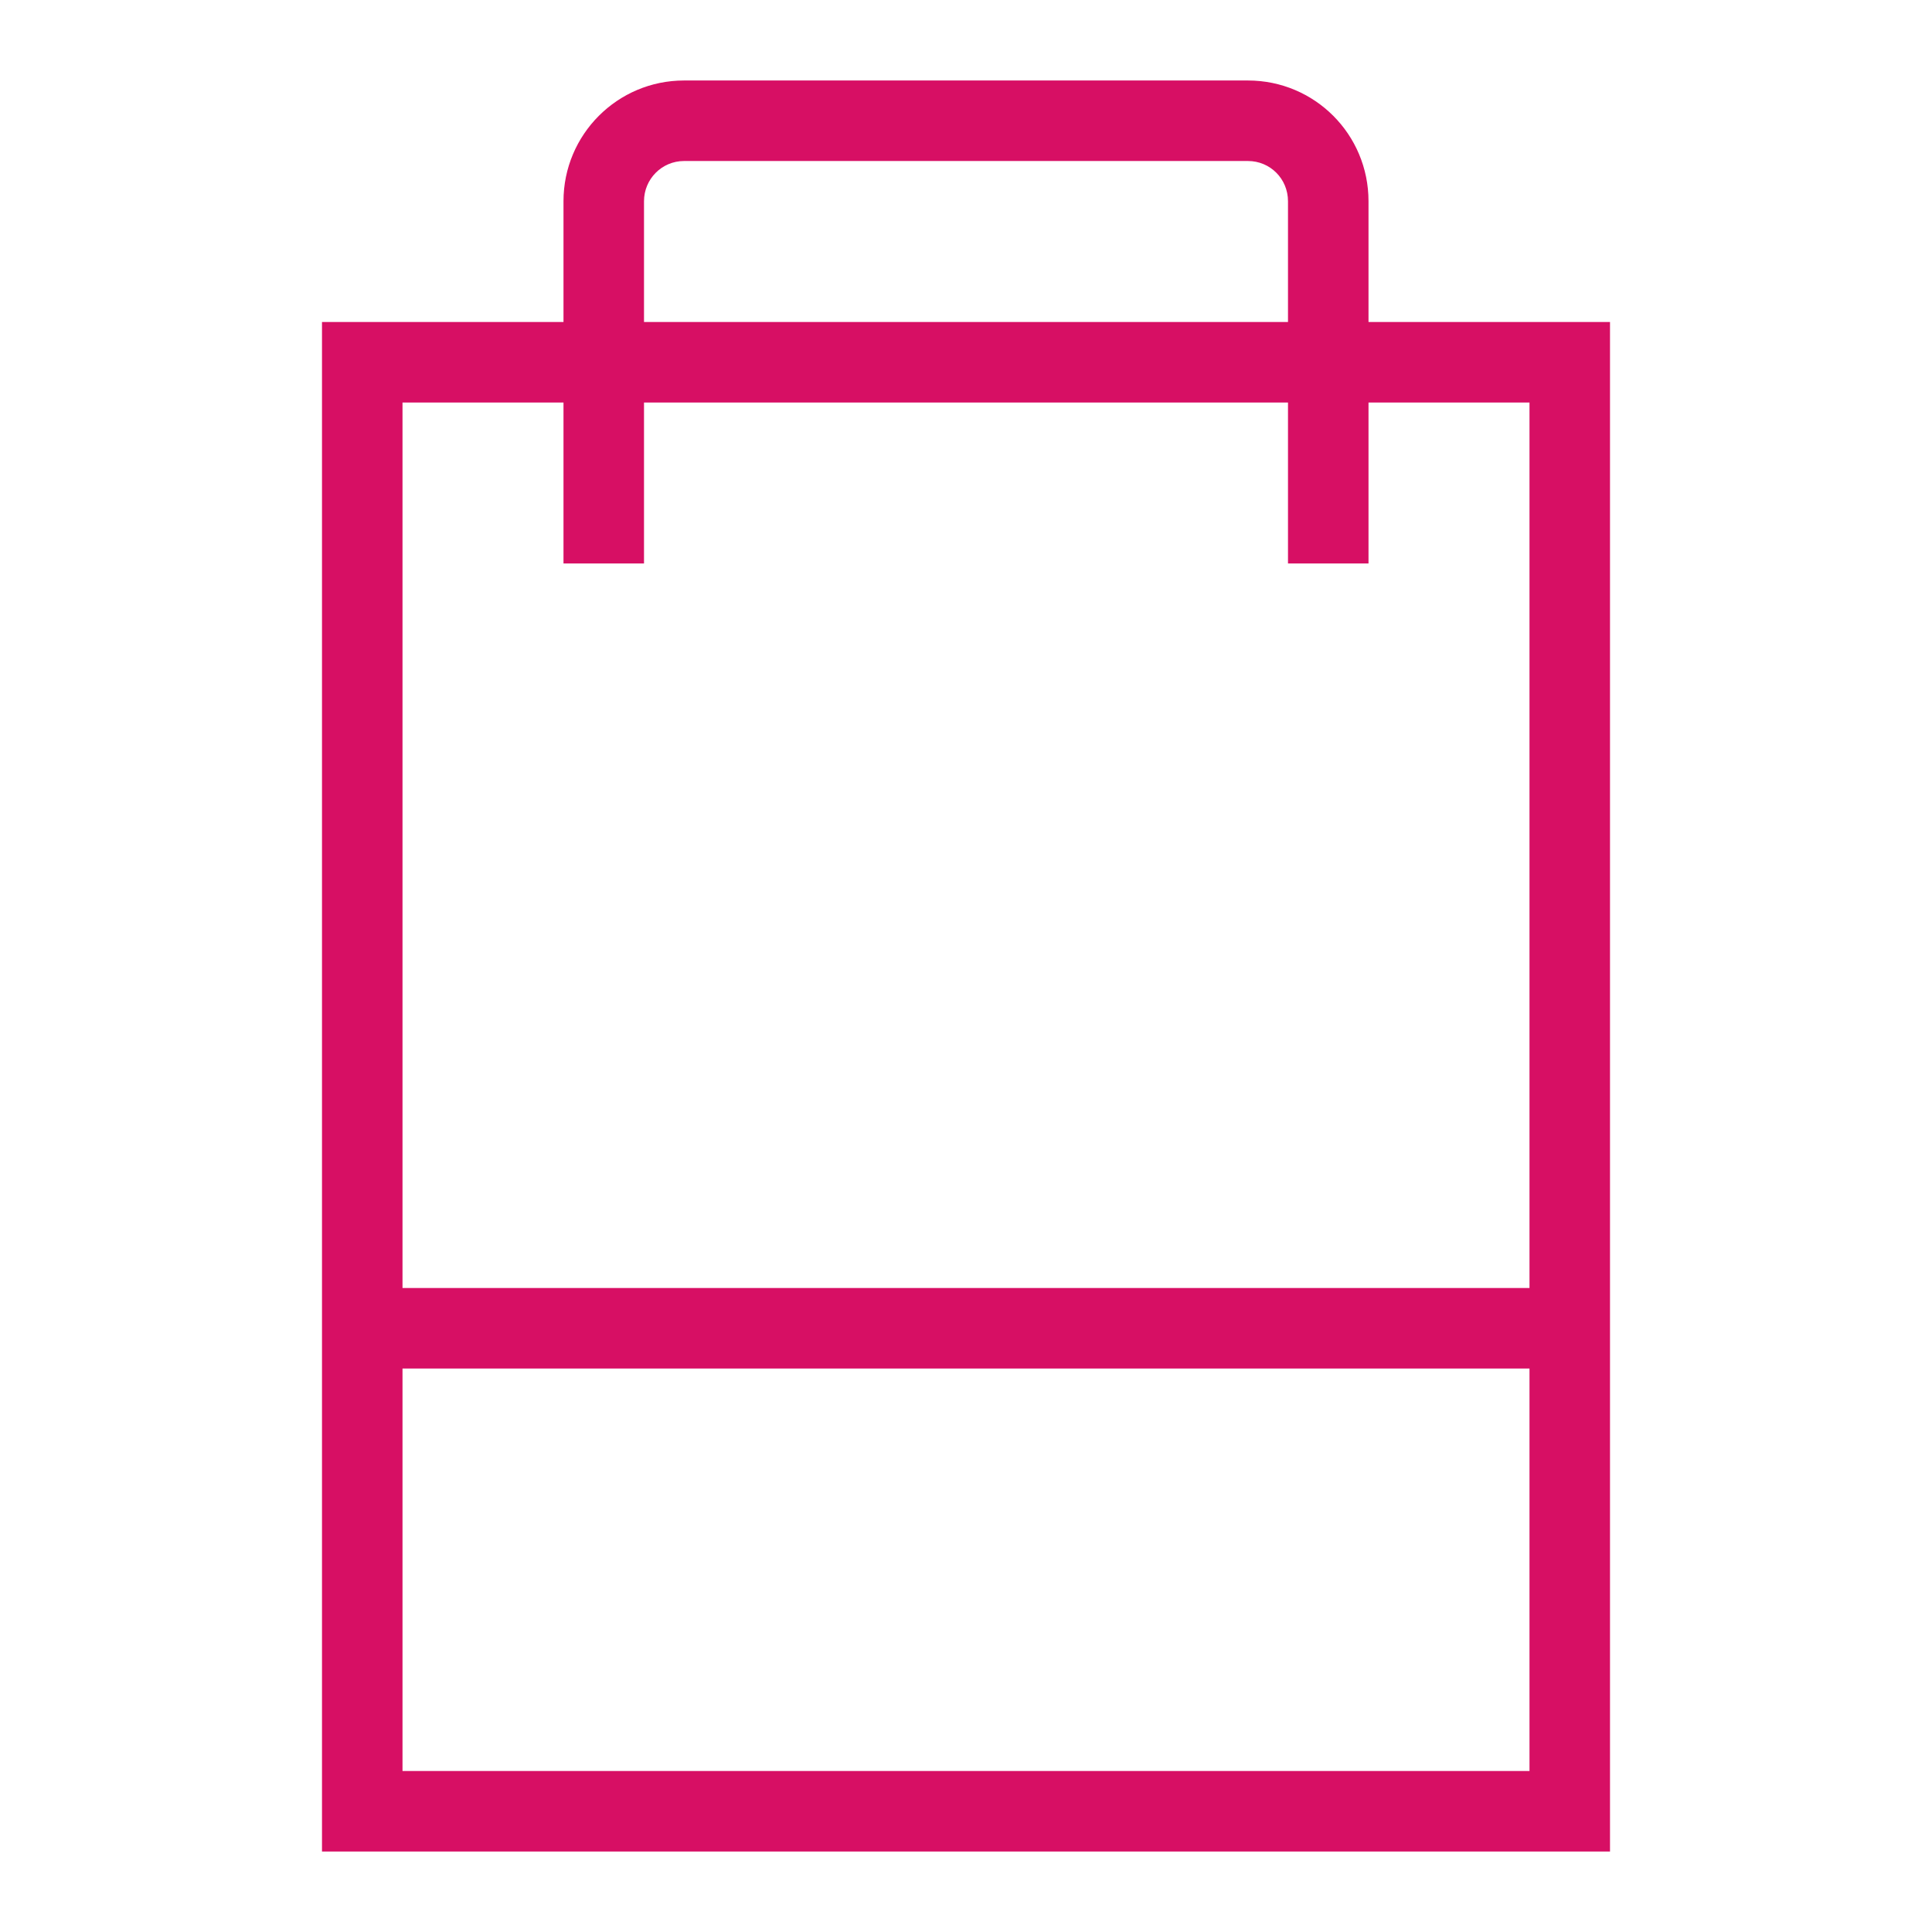 <?xml version="1.0" encoding="UTF-8"?>
<svg width="80px" height="80px" viewBox="0 0 80 80" version="1.1" xmlns="http://www.w3.org/2000/svg" xmlns:xlink="http://www.w3.org/1999/xlink">
    <!-- Generator: Sketch 50.2 (55047) - http://www.bohemiancoding.com/sketch -->
    <title>ic-cart-empty</title>
    <desc>Created with Sketch.</desc>
    <defs>
        <path d="M10.333,10.333 L10.333,5.333 C10.333,2.572 12.567,0.333 15.325,0.333 L38.675,0.333 C41.436,0.333 43.667,2.563 43.667,5.333 L43.667,10.333 L53.667,10.333 L53.667,73.667 L0.333,73.667 L0.333,10.333 L10.333,10.333 Z M13.667,10.333 L40.333,10.333 L40.333,5.333 C40.333,4.404 39.595,3.667 38.675,3.667 L15.325,3.667 C14.409,3.667 13.667,4.411 13.667,5.333 L13.667,10.333 Z M10.333,13.667 L3.667,13.667 L3.667,50.333 L50.333,50.333 L50.333,13.667 L43.667,13.667 L43.667,20.333 L40.333,20.333 L40.333,13.667 L13.667,13.667 L13.667,20.333 L10.333,20.333 L10.333,13.667 Z M3.667,53.667 L3.667,70.333 L50.333,70.333 L50.333,53.667 L3.667,53.667 Z" id="path-1"></path>
    </defs>
    <g id="ic-cart-empty" stroke="none" stroke-width="1" fill="none" fill-rule="evenodd">
        <g id="icons/general/ic_cart_empty" transform="translate(13, 3)">
            <mask id="mask-2" fill="white">
                <use xlink:href="#path-1"></use>
            </mask>
            <use id="ic_cart_empty" fill="#D70F64" xlink:href="#path-1"></use>
            <g id="pandora/$color-interaction-secondary" mask="url(#mask-2)">
                <g transform="translate(-13, -3)"></g>
            </g>
        </g>
    </g>
</svg>